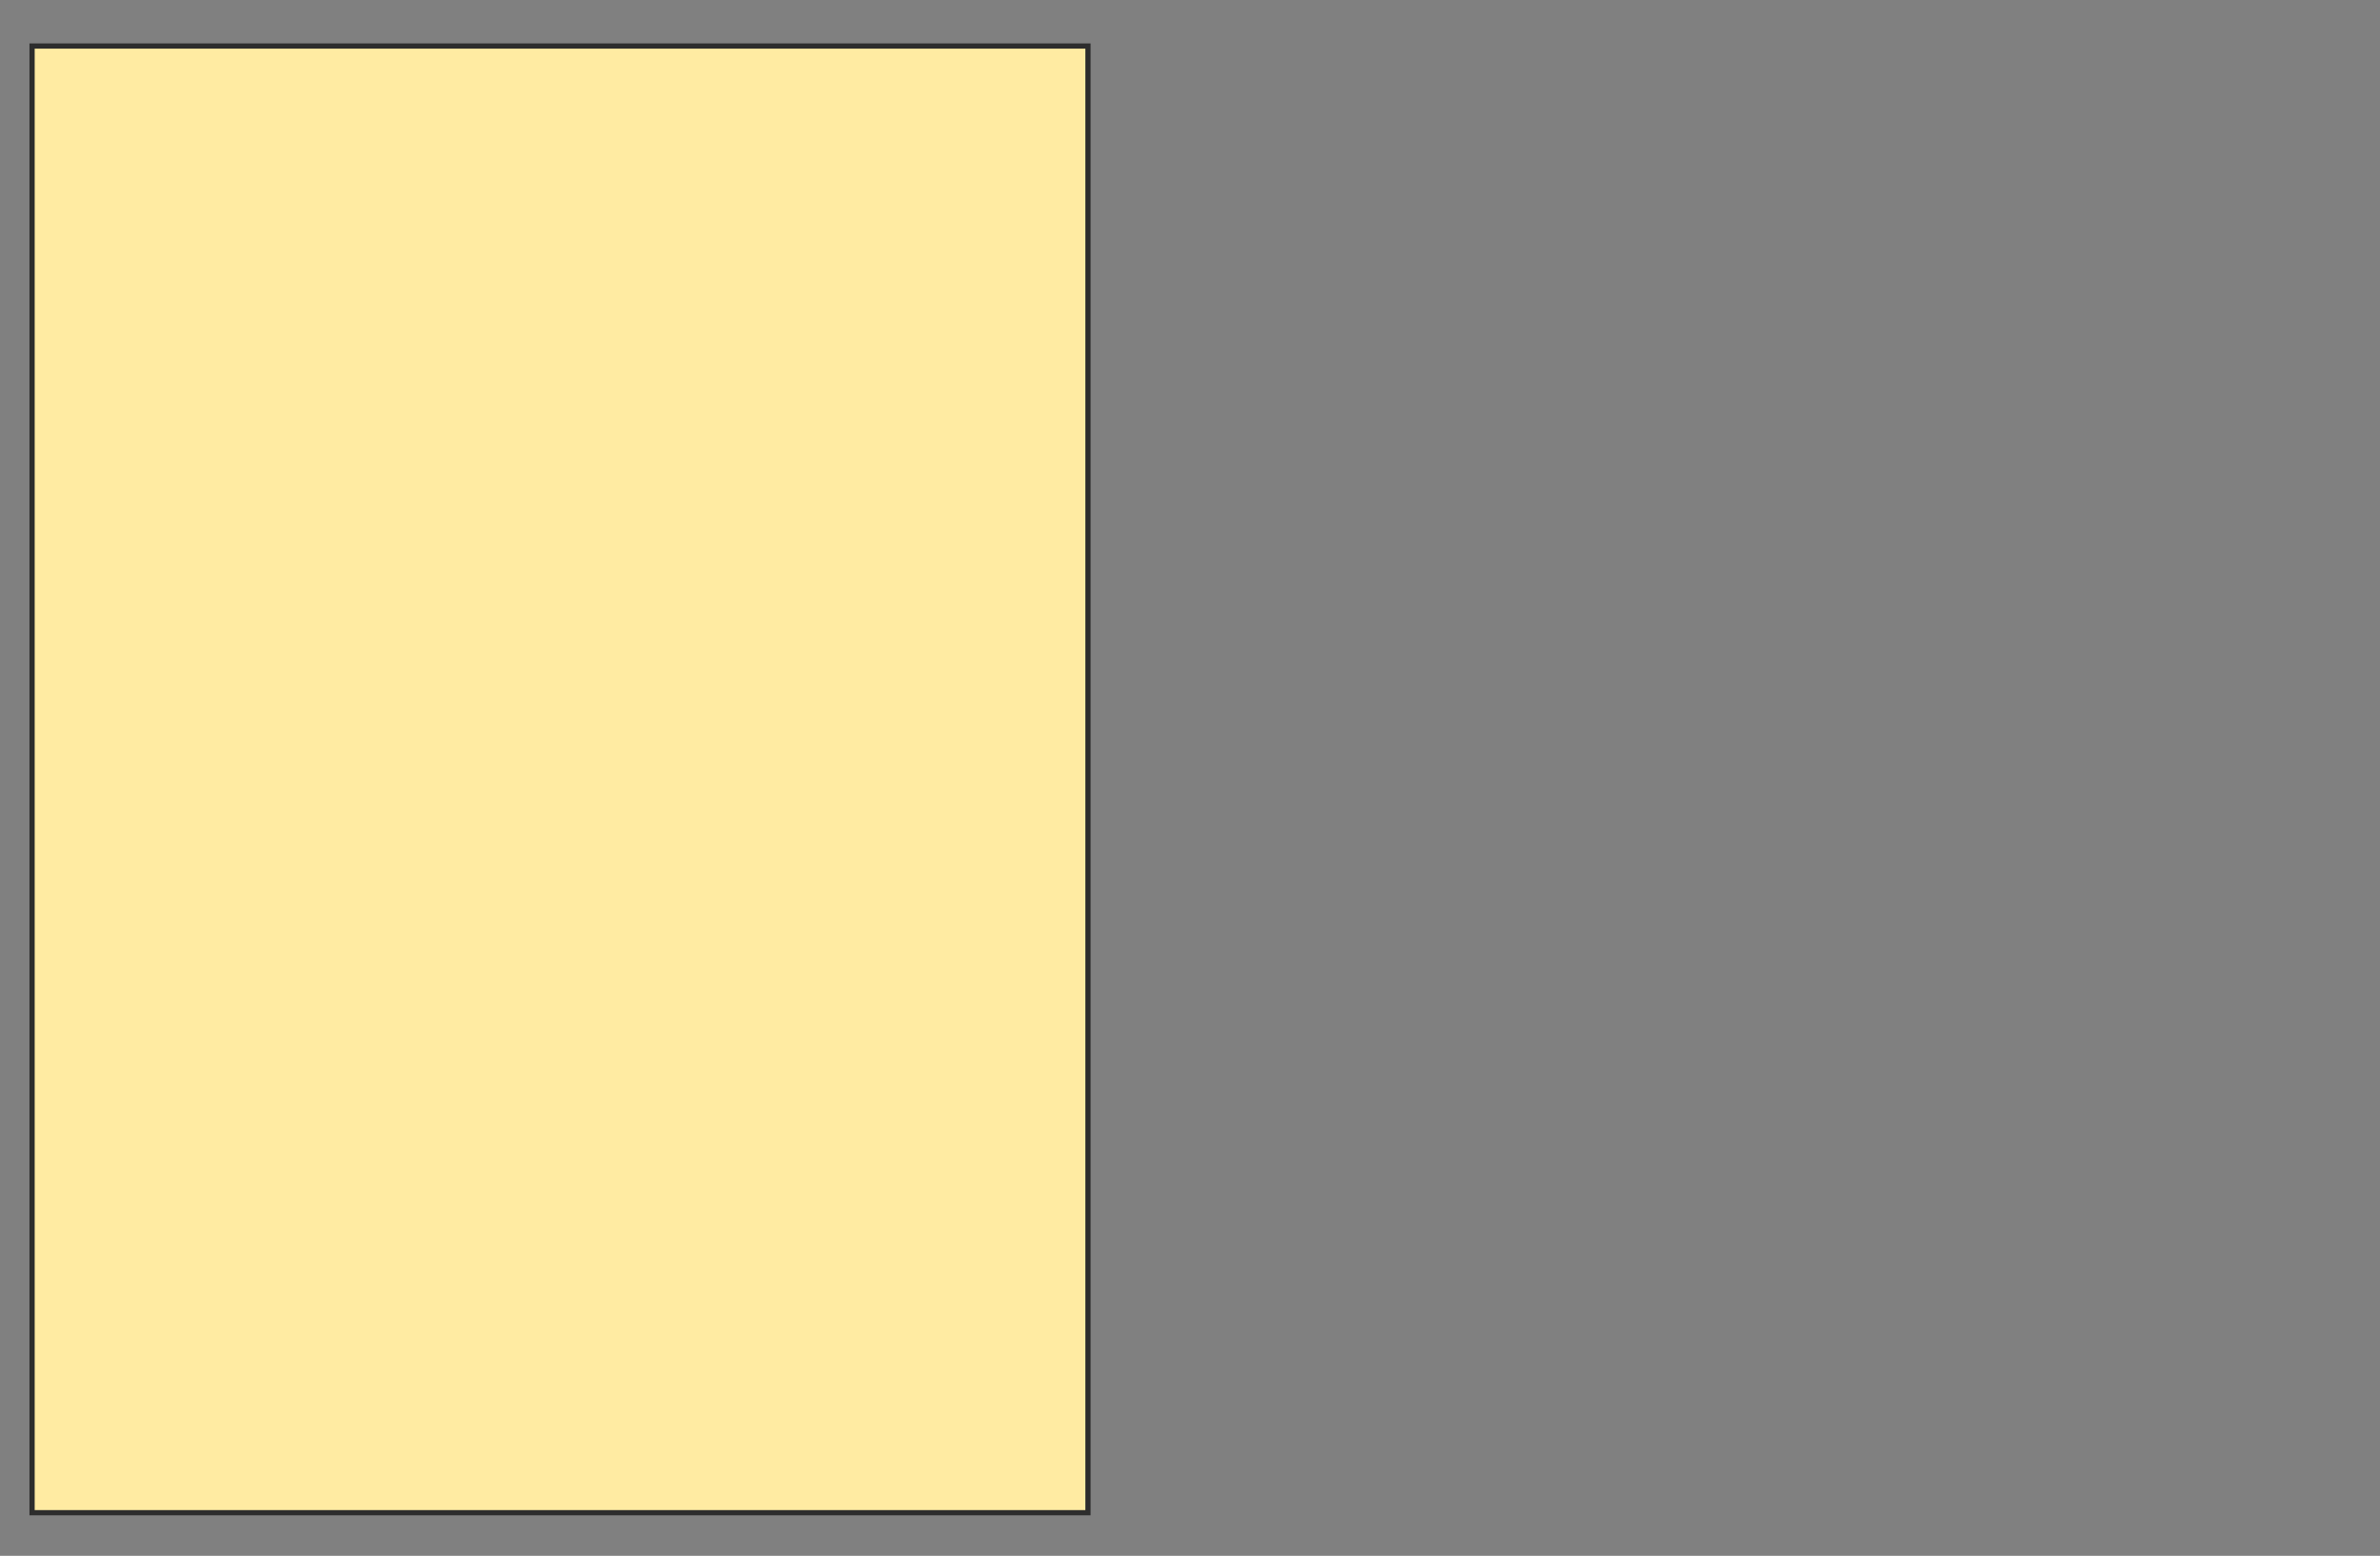 <svg height="298" width="456" xmlns="http://www.w3.org/2000/svg">
 <rect width="100%" height="100%" fill="#808080" stroke="none"/>
 <!-- Created with Image Occlusion Enhanced -->
 <g>
  <title>Labels</title>
 </g>
 <g>
  <title>Masks</title>
  <rect fill="#FFEBA2" height="280.93" id="caddece0d3be4d4488c1a7c821069a1c-oa-1" stroke="#2D2D2D" width="202.308" x="6.145" y="8.818"/>
 </g>
</svg>